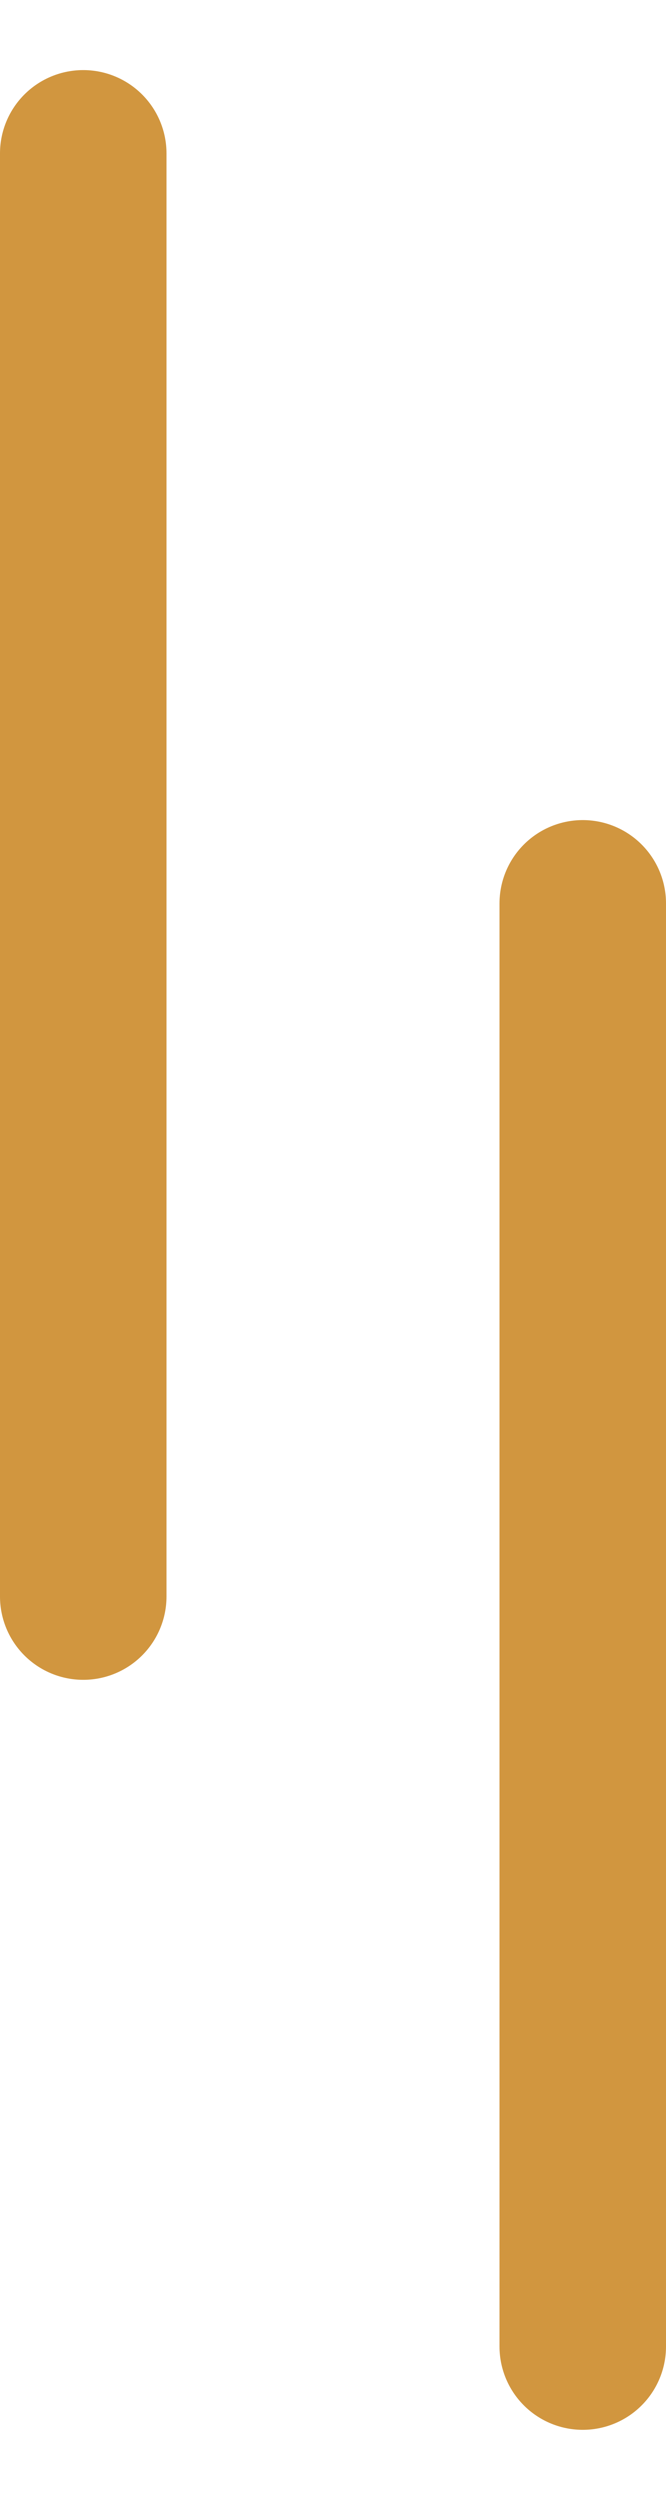 <svg width="8" height="30" viewBox="0 0 8 30" fill="none" xmlns="http://www.w3.org/2000/svg">
<path d="M7 10.841V28.158" stroke="#D1963F" stroke-width="2" stroke-linecap="round"/>
<path d="M1 1.841V19.158" stroke="#D1963F" stroke-width="2" stroke-linecap="round"/>
</svg>
